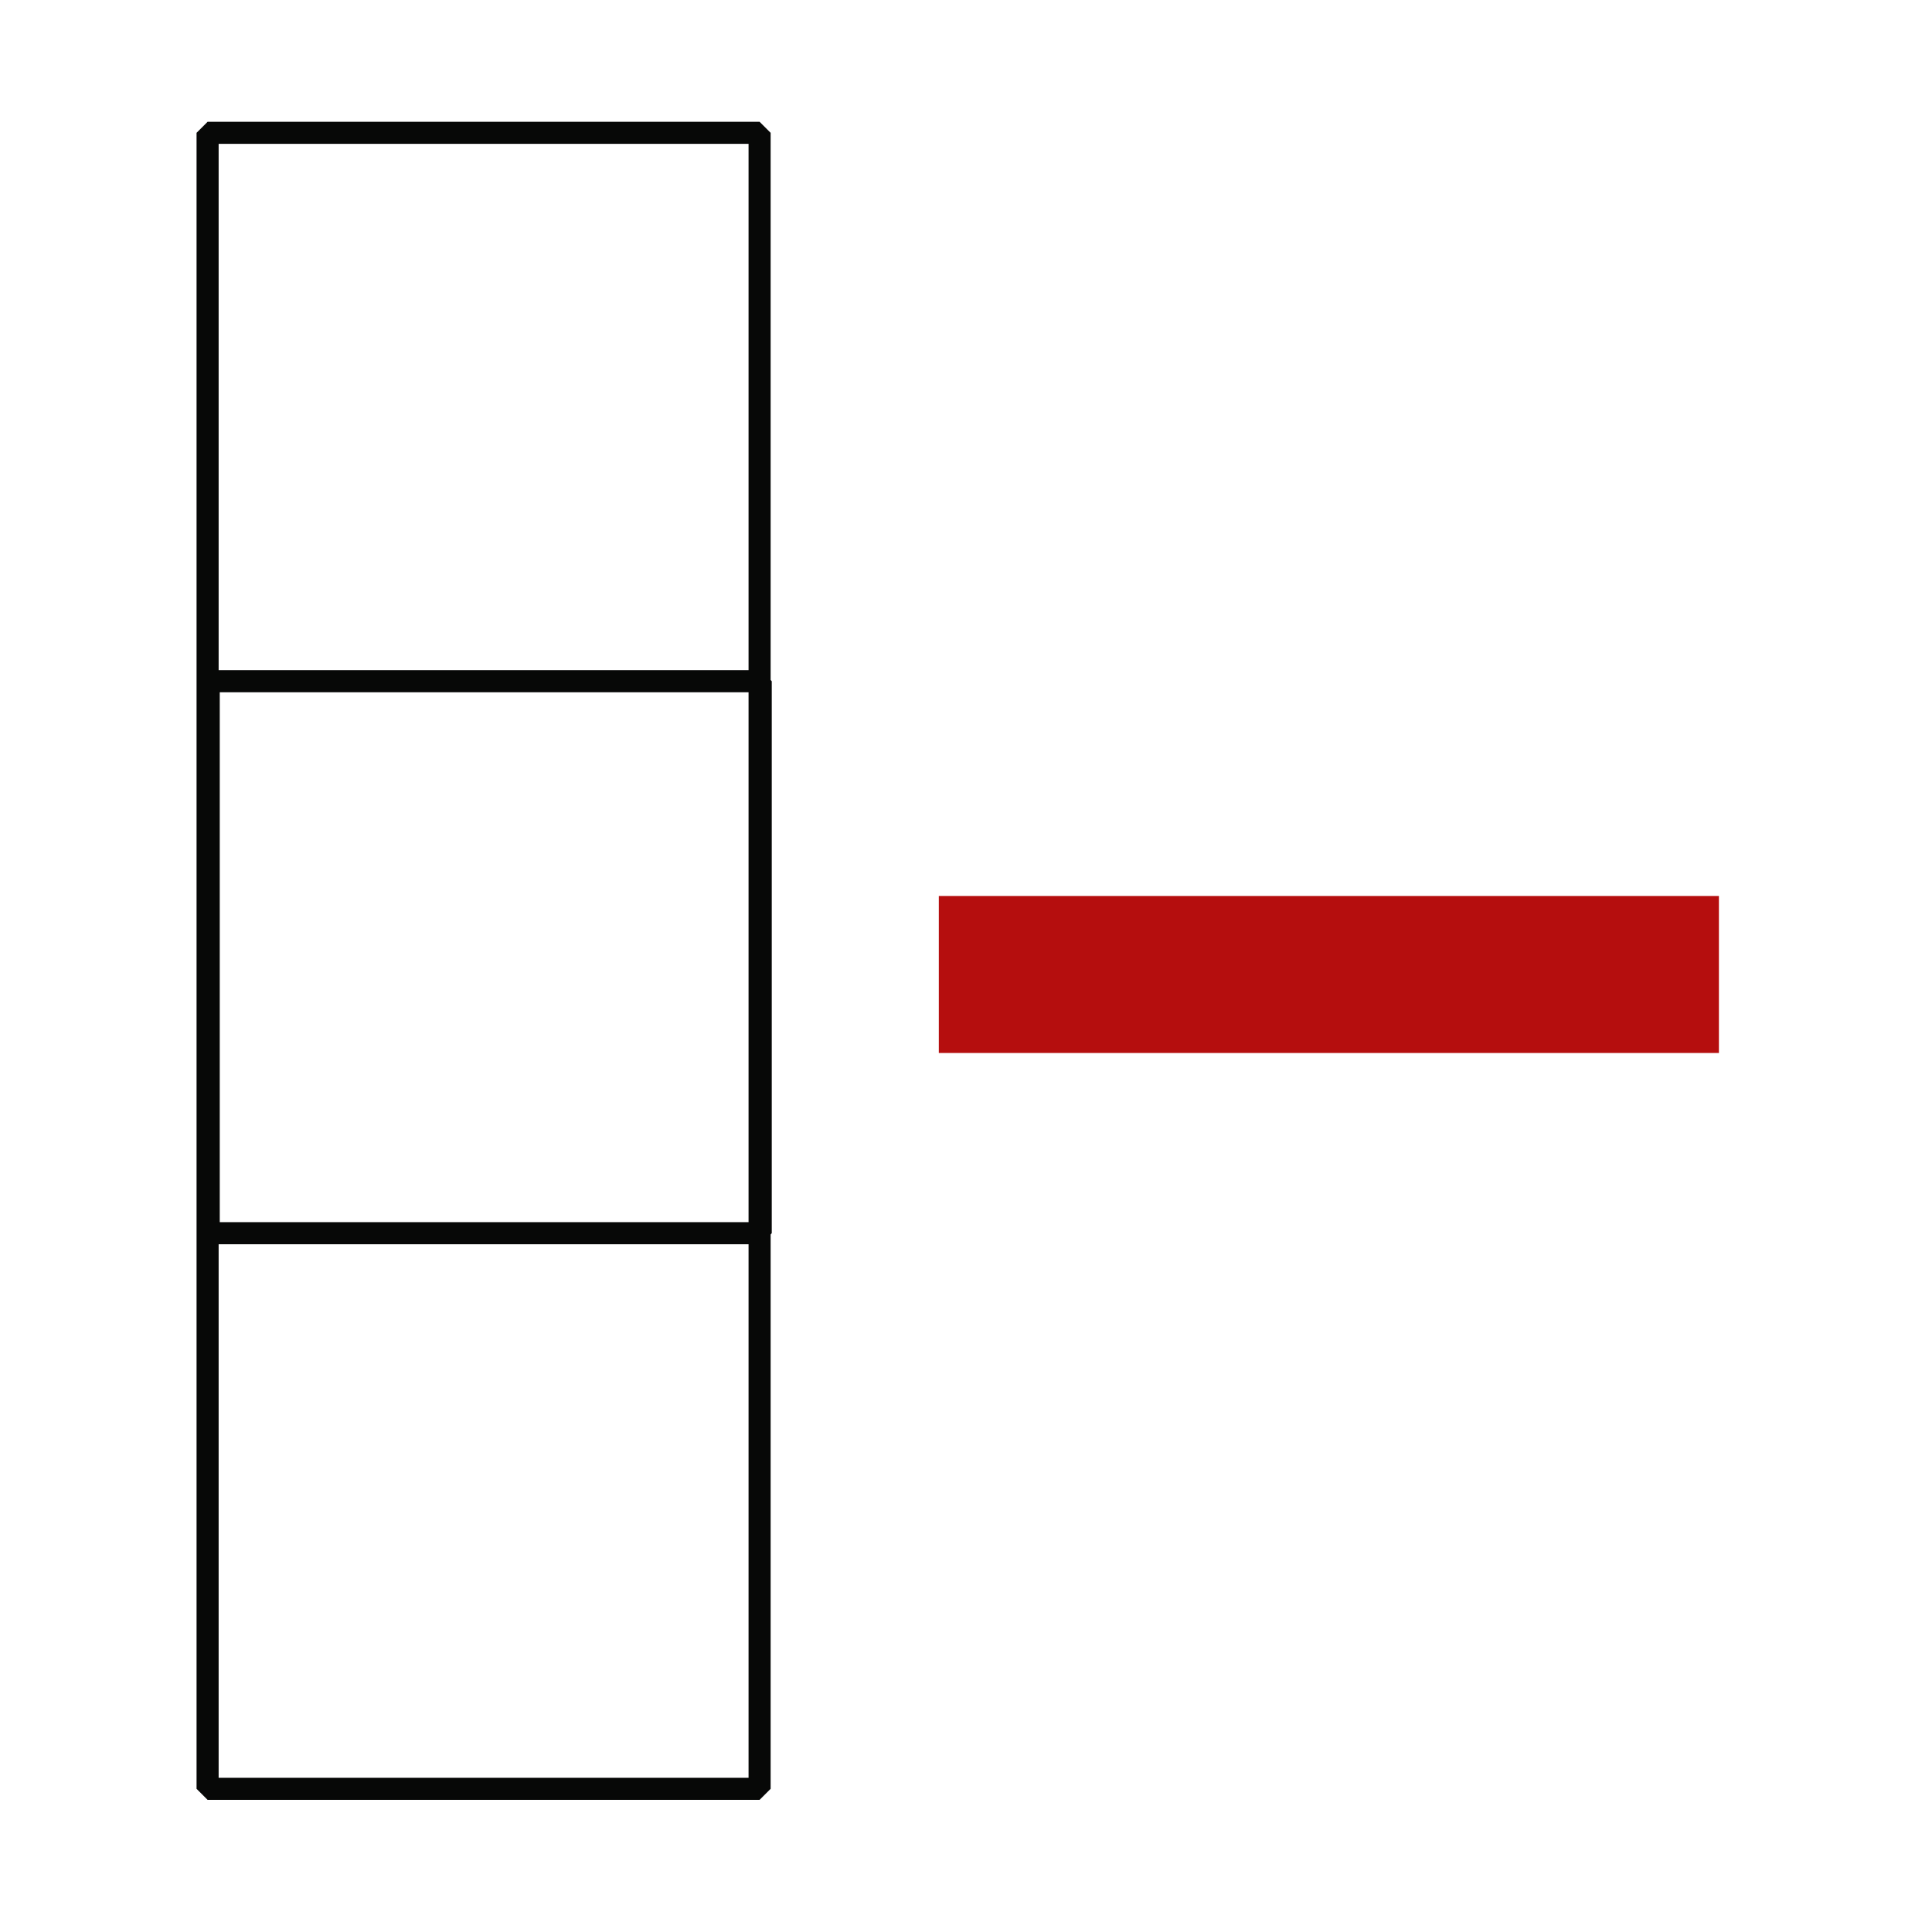 <?xml version="1.0" encoding="utf-8"?>
<svg viewBox="0 0 350 350" xmlns="http://www.w3.org/2000/svg">
  <rect x="37.608" y="24.062" width="100" height="300" style="stroke-width: 4px; paint-order: fill; stroke: rgb(7, 8, 7); stroke-miterlimit: 1; fill: none;"/>
  <rect x="37.811" y="123.409" width="100" height="100" style="stroke-width: 4px; paint-order: fill; stroke: rgb(7, 8, 7); stroke-miterlimit: 1; fill: none;"/>
  <rect x="170.076" y="162.314" width="141.321" height="28.444" style="fill: rgb(181, 14, 14);"/>
</svg>